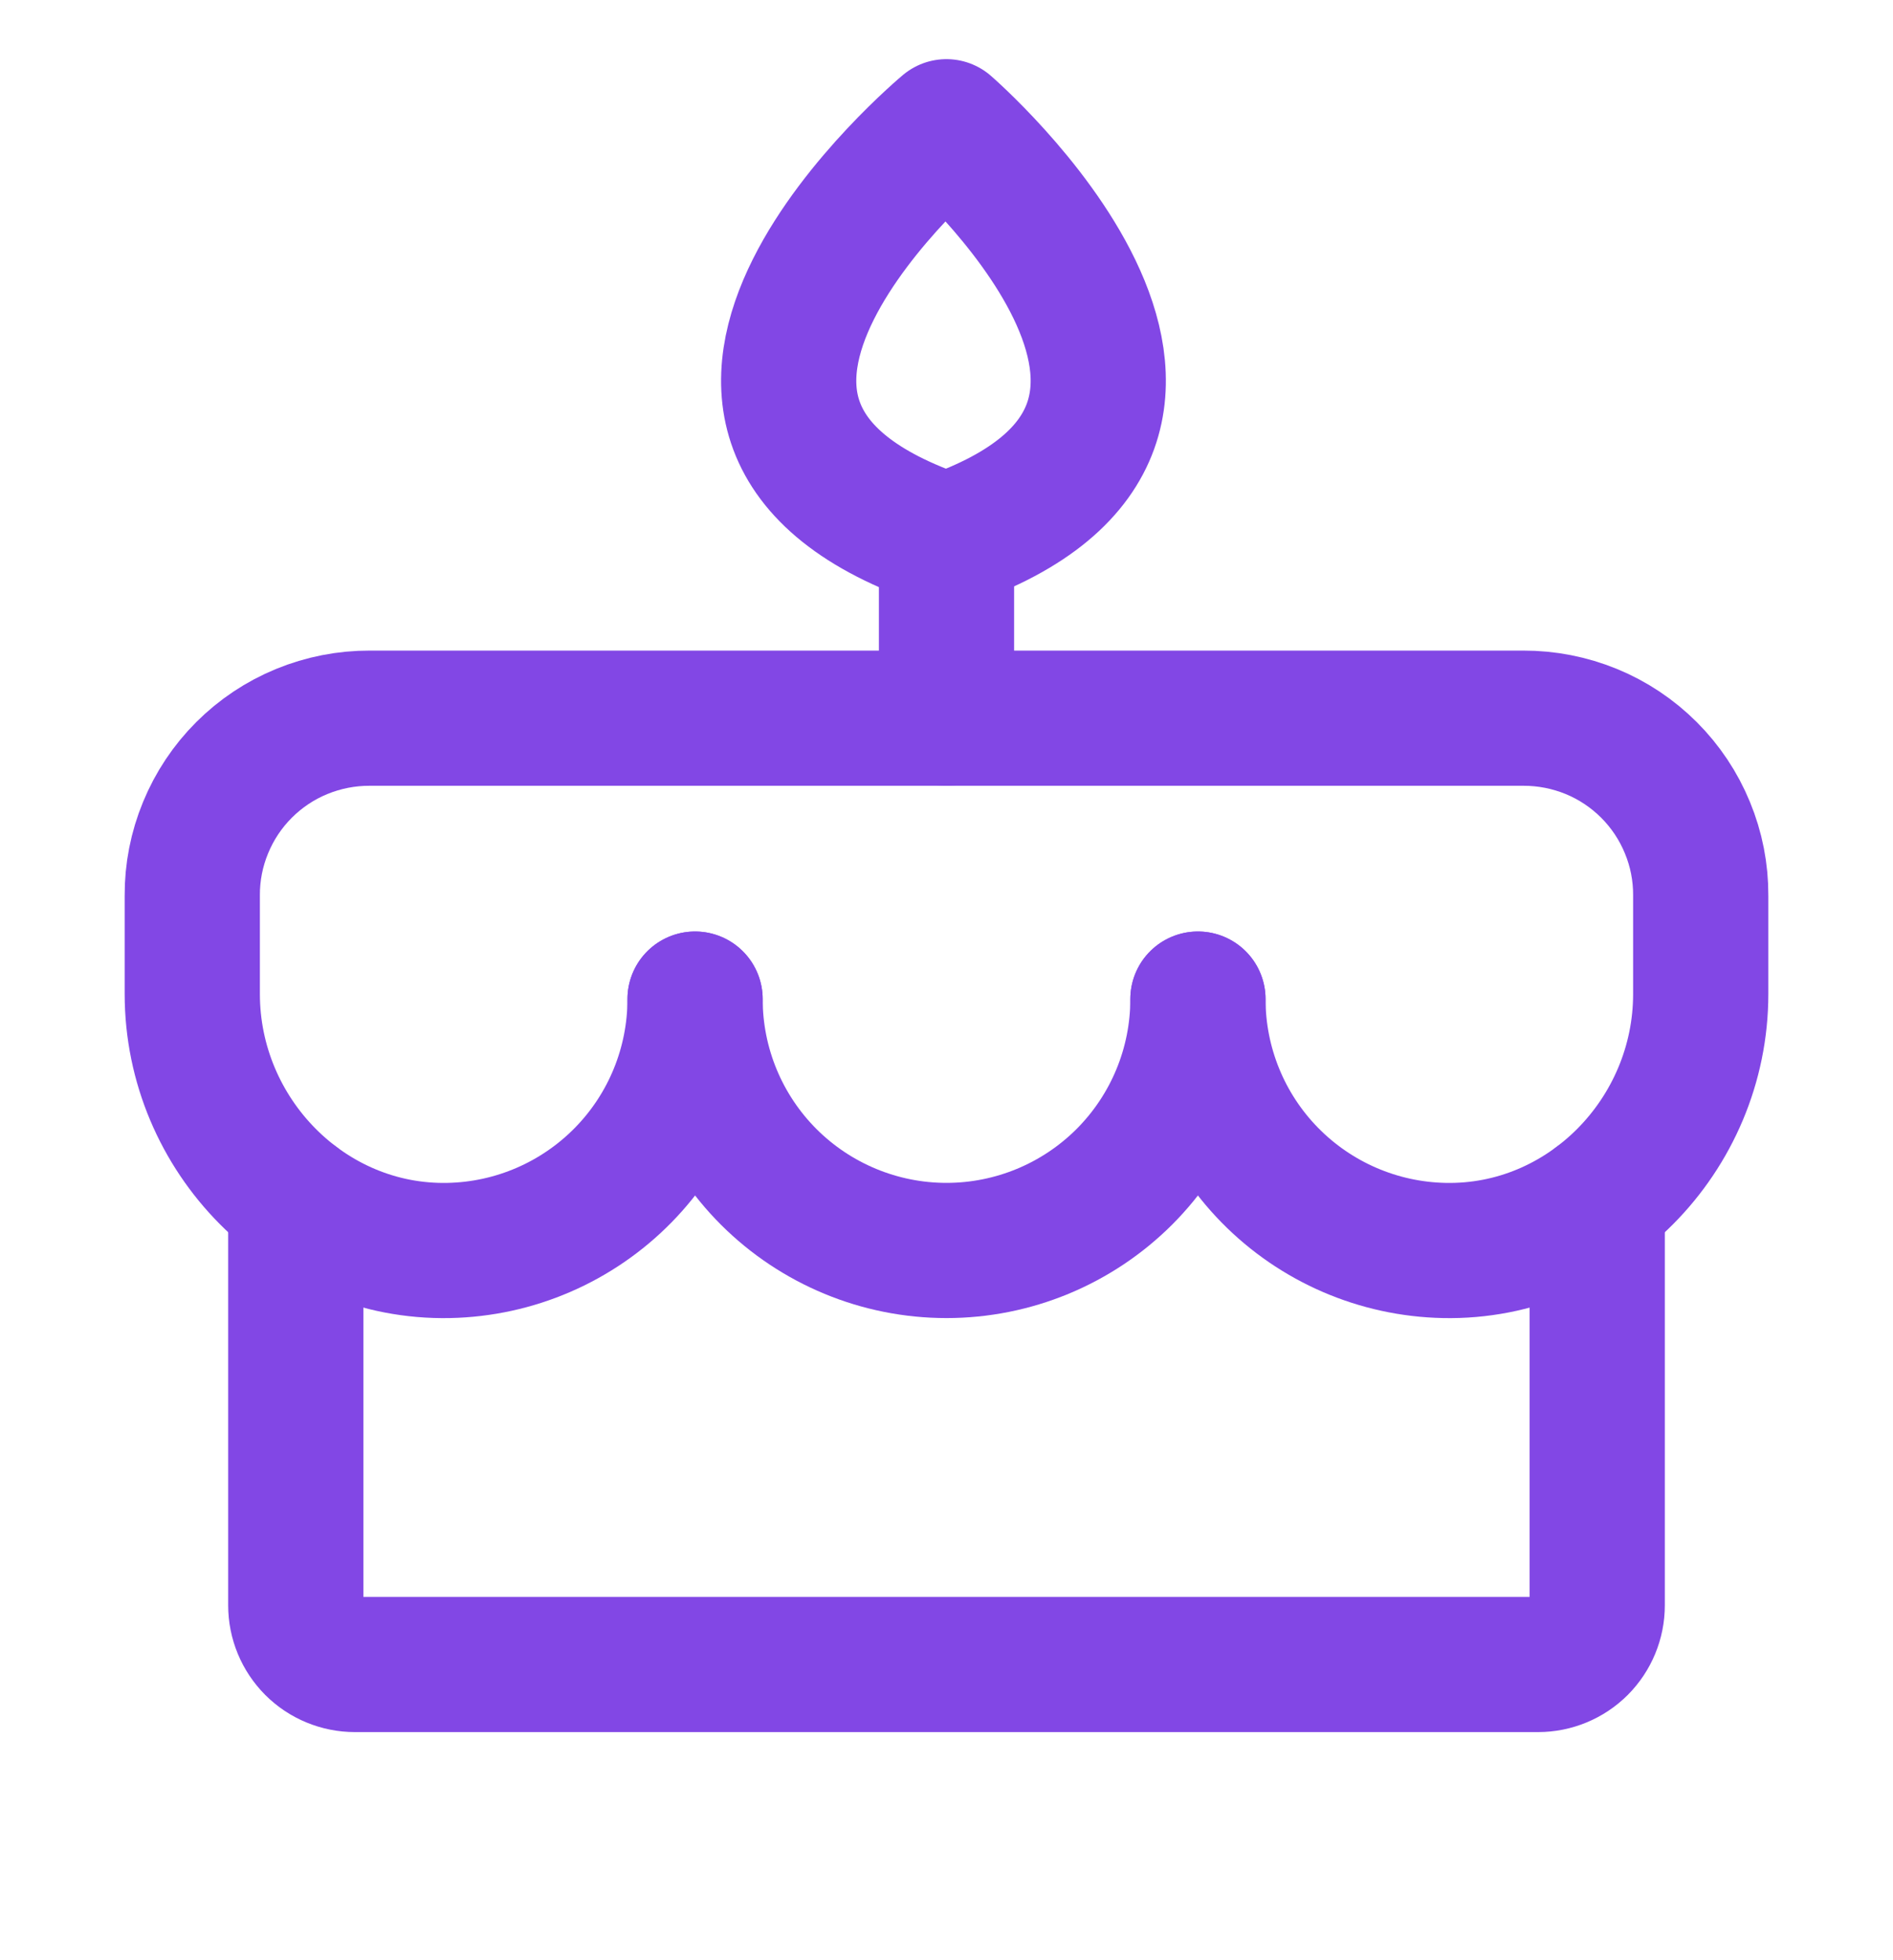 <svg width="28" height="29" viewBox="0 0 28 29" fill="none" xmlns="http://www.w3.org/2000/svg">
<path d="M14 10.625V8" stroke="#8247E5" stroke-width="2" stroke-linecap="round" stroke-linejoin="round"/>
<path d="M13.999 8C19.052 6.25 13.999 1.875 13.999 1.875C13.999 1.875 8.749 6.25 13.999 8Z" stroke="#8247E5" stroke-width="2" stroke-linecap="round" stroke-linejoin="round"/>
<path d="M17.719 14.781C17.719 15.768 17.327 16.713 16.63 17.411C15.932 18.108 14.986 18.5 14 18.5C13.014 18.5 12.068 18.108 11.37 17.411C10.673 16.713 10.281 15.768 10.281 14.781" stroke="#8247E5" stroke-width="2" stroke-linecap="round" stroke-linejoin="round"/>
<path d="M10.281 14.781C10.281 15.754 9.9 16.689 9.219 17.384C8.538 18.079 7.612 18.48 6.639 18.5C4.55 18.544 2.844 16.794 2.844 14.705V13.25C2.842 12.905 2.909 12.563 3.041 12.244C3.172 11.925 3.365 11.635 3.609 11.391C3.853 11.147 4.143 10.953 4.463 10.822C4.782 10.691 5.124 10.624 5.469 10.625H22.531C22.876 10.624 23.218 10.691 23.538 10.822C23.857 10.953 24.147 11.147 24.391 11.391C24.635 11.635 24.828 11.925 24.959 12.244C25.091 12.563 25.158 12.905 25.156 13.25V14.705C25.156 16.794 23.45 18.544 21.361 18.5C20.388 18.48 19.462 18.079 18.781 17.384C18.1 16.689 17.719 15.754 17.719 14.781" stroke="#8247E5" stroke-width="2" stroke-linecap="round" stroke-linejoin="round"/>
<path d="M23.625 17.767V23.75C23.625 23.982 23.533 24.204 23.369 24.369C23.205 24.533 22.982 24.625 22.75 24.625H5.25C5.018 24.625 4.795 24.533 4.631 24.369C4.467 24.204 4.375 23.982 4.375 23.75V17.767" stroke="#8247E5" stroke-width="2" stroke-linecap="round" stroke-linejoin="round"/>
</svg>

